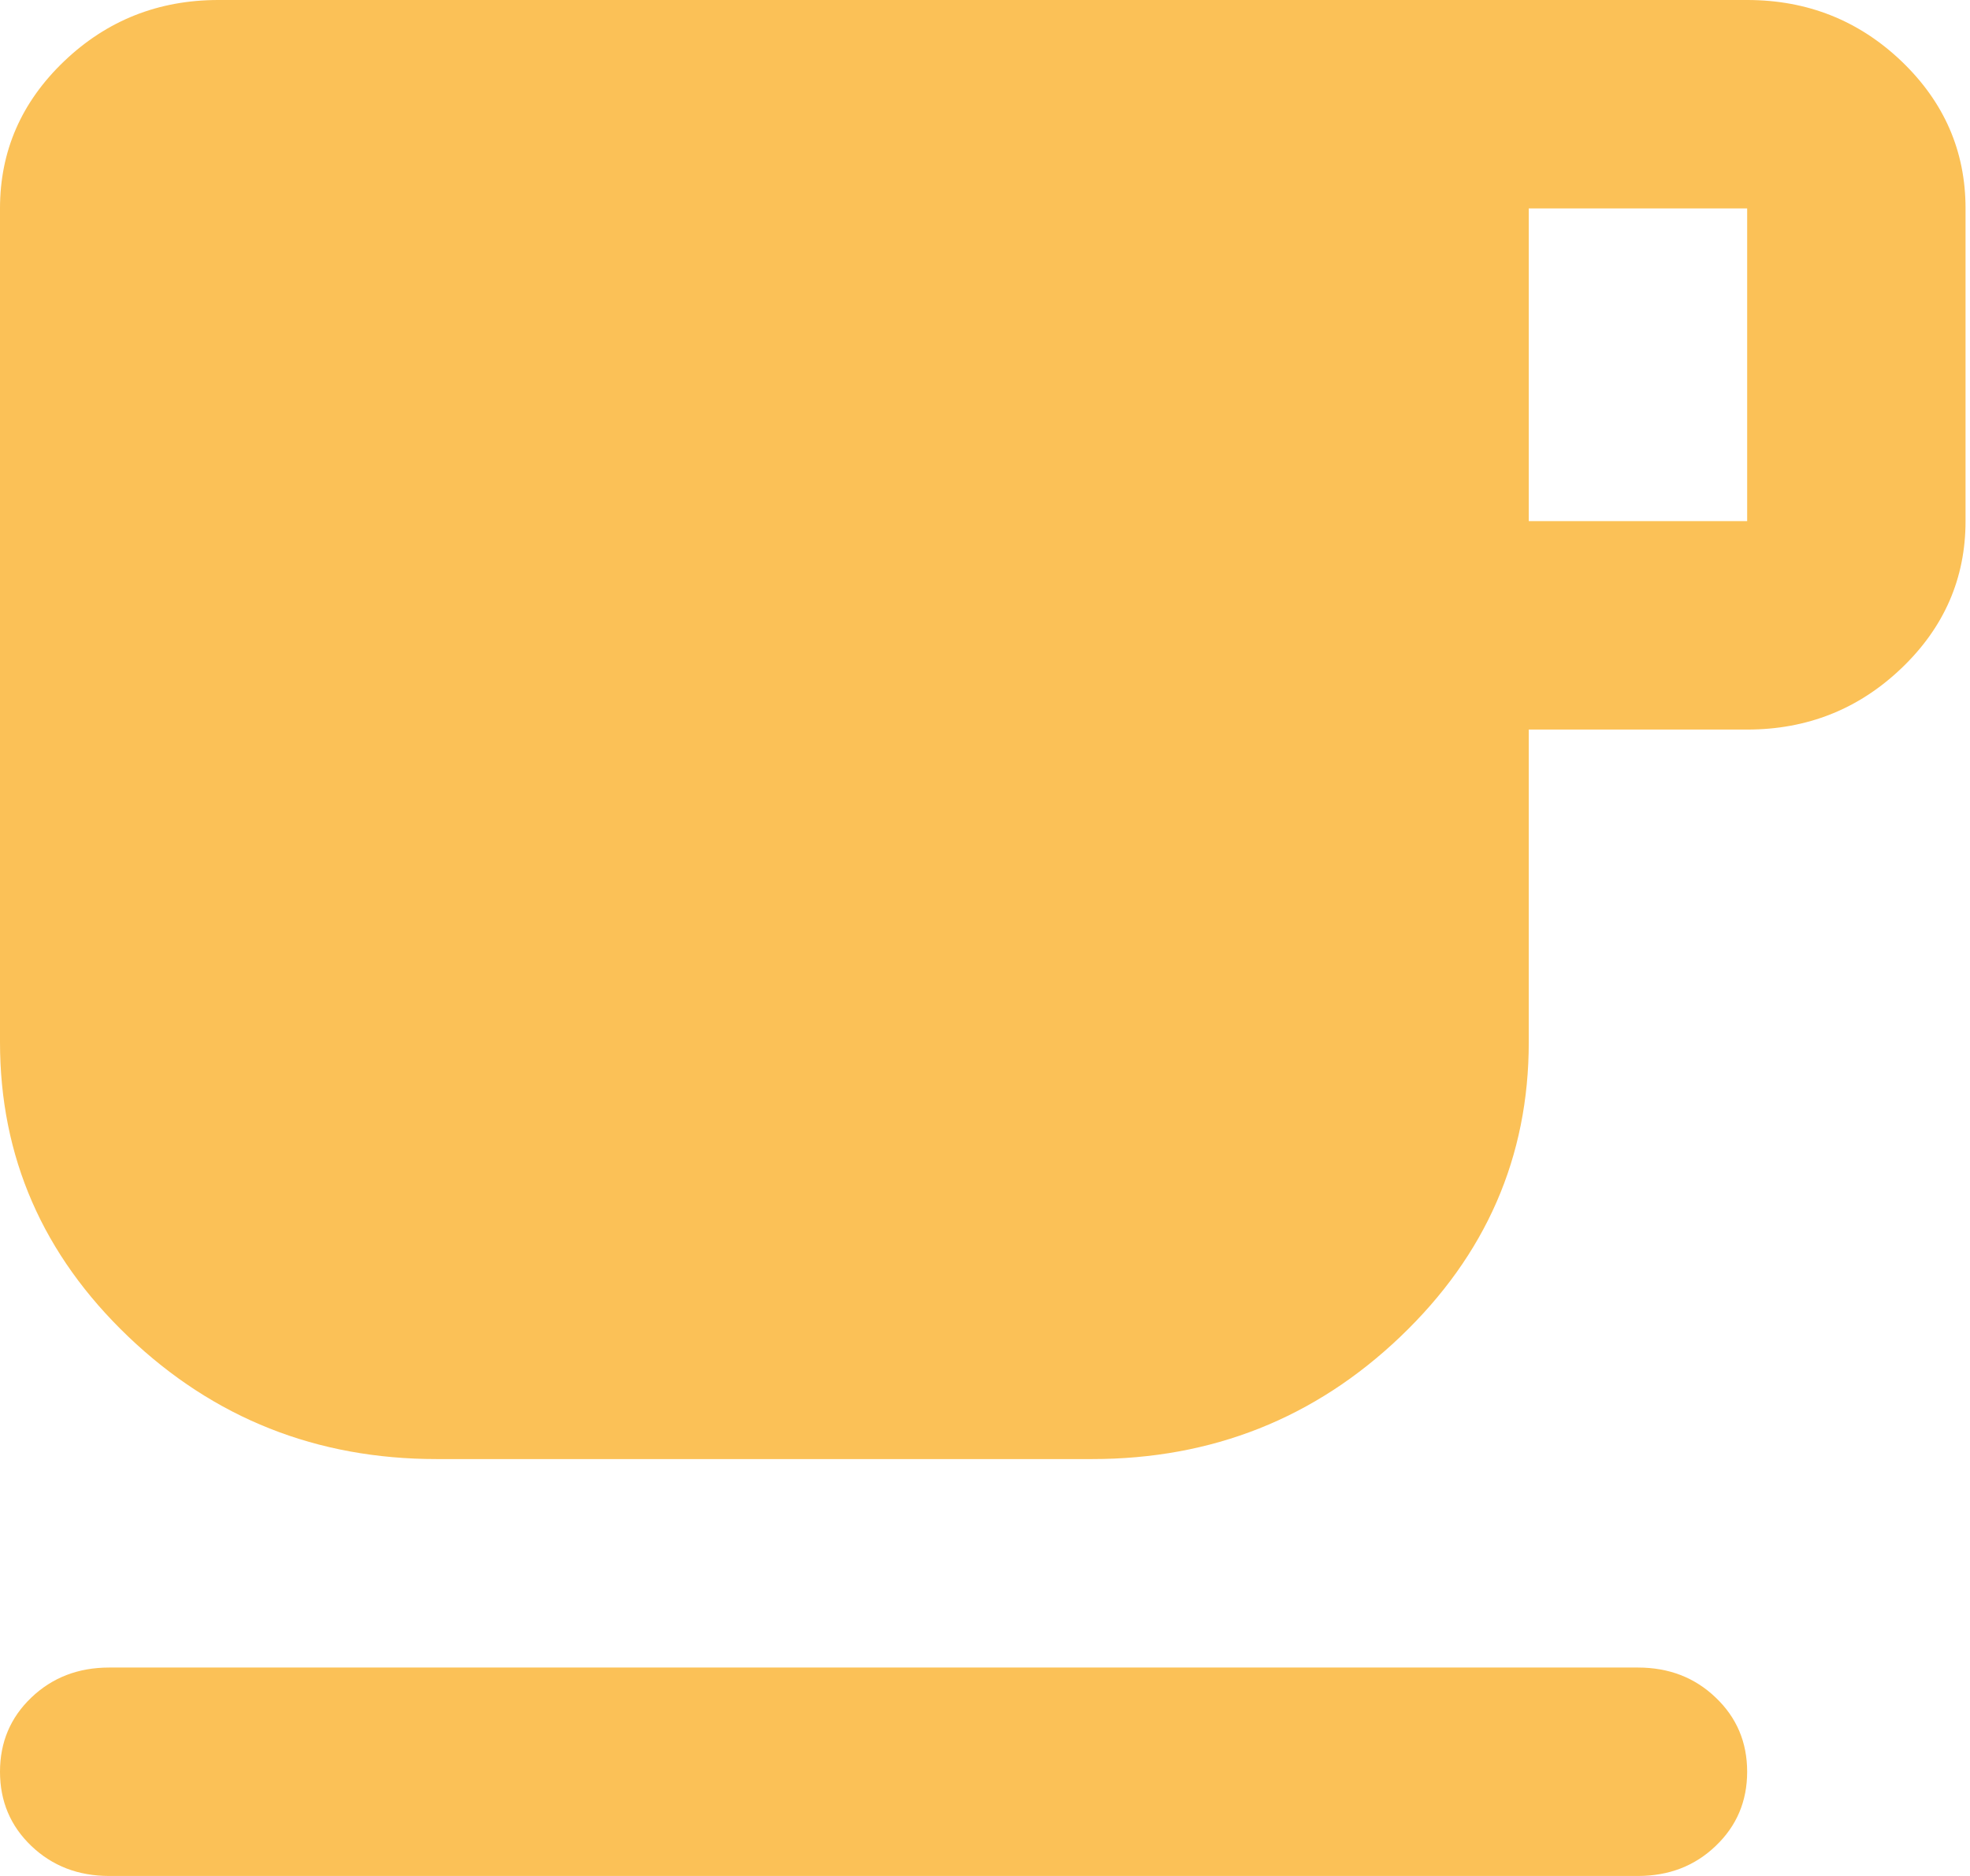 <svg width="42" height="40" viewBox="0 0 42 40" fill="none" xmlns="http://www.w3.org/2000/svg">
<path d="M2.328 40C1.668 40 1.115 39.787 0.668 39.36C0.223 38.935 0 38.407 0 37.778C0 37.148 0.223 36.621 0.668 36.196C1.115 35.769 1.668 35.556 2.328 35.556H34.921C35.58 35.556 36.133 35.769 36.578 36.196C37.025 36.621 37.249 37.148 37.249 37.778C37.249 38.407 37.025 38.935 36.578 39.36C36.133 39.787 35.58 40 34.921 40H2.328ZM9.312 31.111C6.751 31.111 4.559 30.241 2.735 28.5C0.912 26.759 0 24.667 0 22.222V4.444C0 3.222 0.456 2.176 1.369 1.304C2.28 0.435 3.376 0 4.656 0H37.249C38.529 0 39.626 0.435 40.538 1.304C41.449 2.176 41.905 3.222 41.905 4.444V11.111C41.905 12.333 41.449 13.379 40.538 14.249C39.626 15.12 38.529 15.556 37.249 15.556H32.593V22.222C32.593 24.667 31.681 26.759 29.857 28.5C28.034 30.241 25.841 31.111 23.28 31.111H9.312ZM32.593 11.111H37.249V4.444H32.593V11.111Z" fill="#FBC157"/>
</svg>
